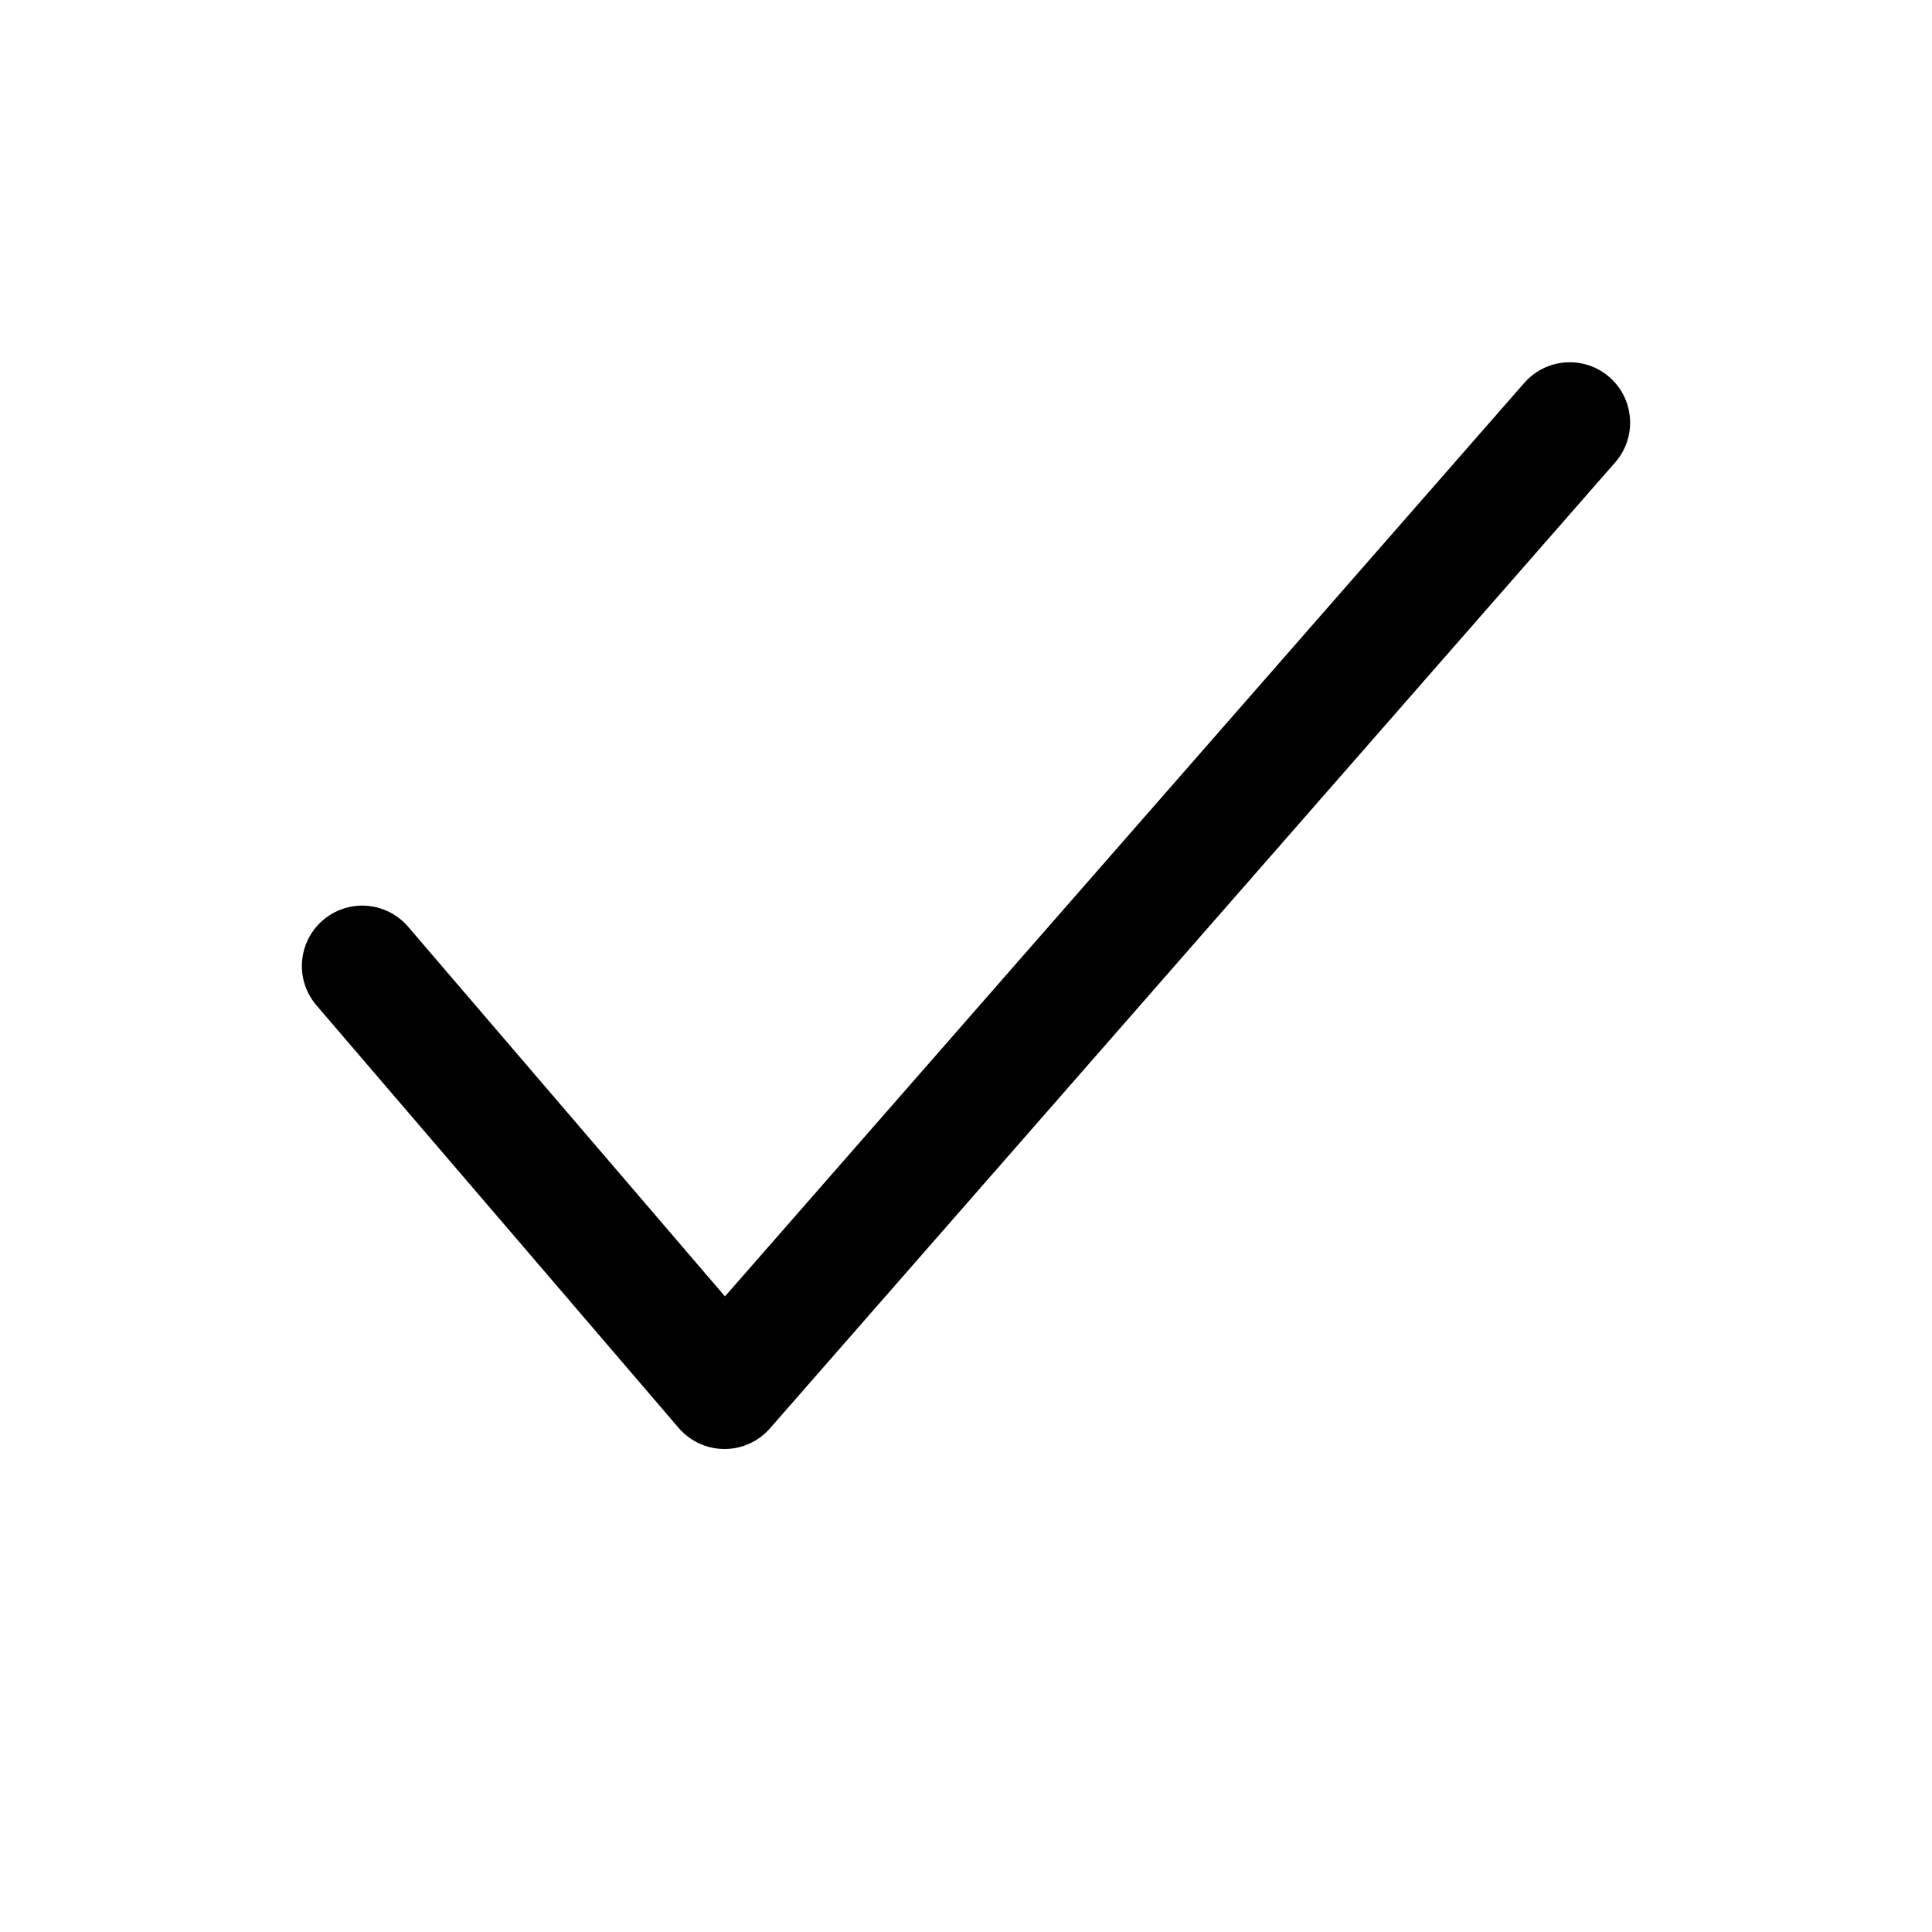 <svg width="16" height="16" viewBox="0 0 16 16" fill="none" xmlns="http://www.w3.org/2000/svg">
<g id="16/Check">
<path id="Vector 363" d="M3 8L6 11.5L13 3.5" stroke="currentColor" stroke-linecap="round" stroke-linejoin="round"/>
</g>
</svg>
